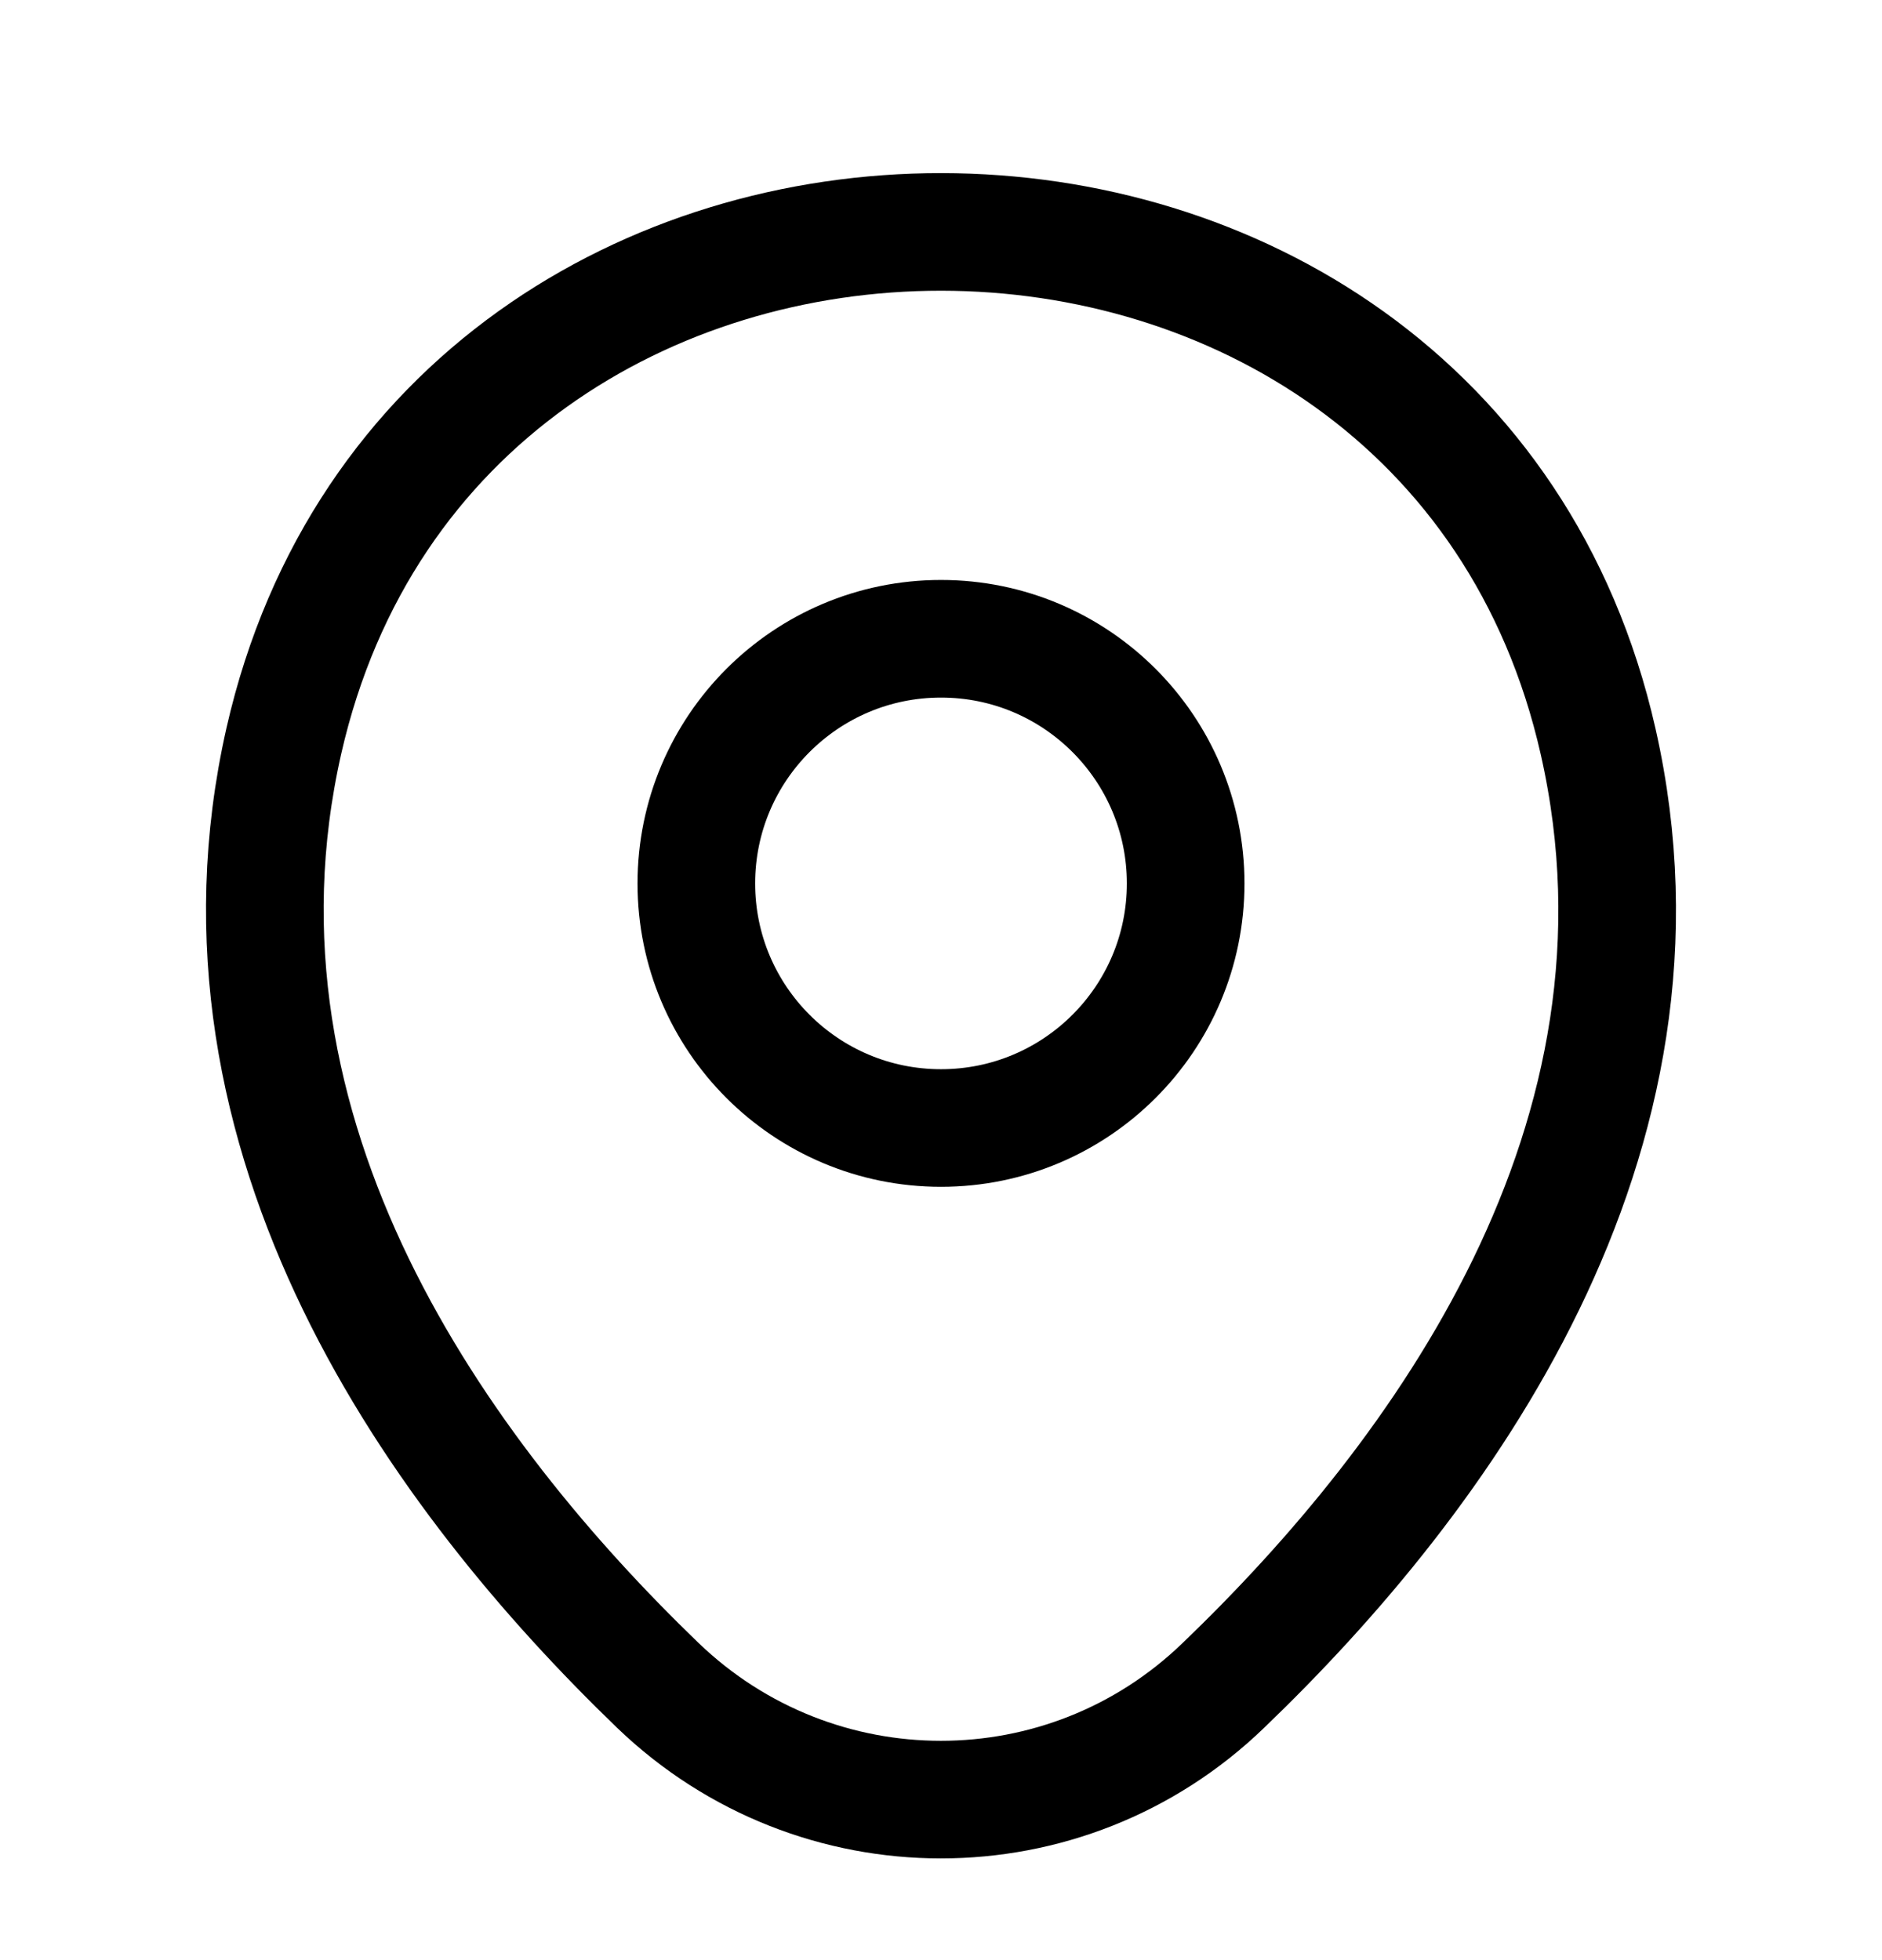 <svg width="24" height="25" viewBox="0 0 24 25" fill="none" xmlns="http://www.w3.org/2000/svg">
<path d="M12 14.387C13.723 14.387 15.12 12.991 15.12 11.268C15.12 9.544 13.723 8.147 12 8.147C10.277 8.147 8.88 9.544 8.88 11.268C8.88 12.991 10.277 14.387 12 14.387Z" stroke="currentColor" stroke-width="1.5"/>
<path d="M3.62 9.448C5.59 0.788 18.42 0.798 20.38 9.458C21.53 14.537 18.37 18.837 15.6 21.497C13.59 23.438 10.41 23.438 8.39 21.497C5.63 18.837 2.47 14.527 3.62 9.448Z" stroke="currentColor" stroke-width="1.5"/>
</svg>
